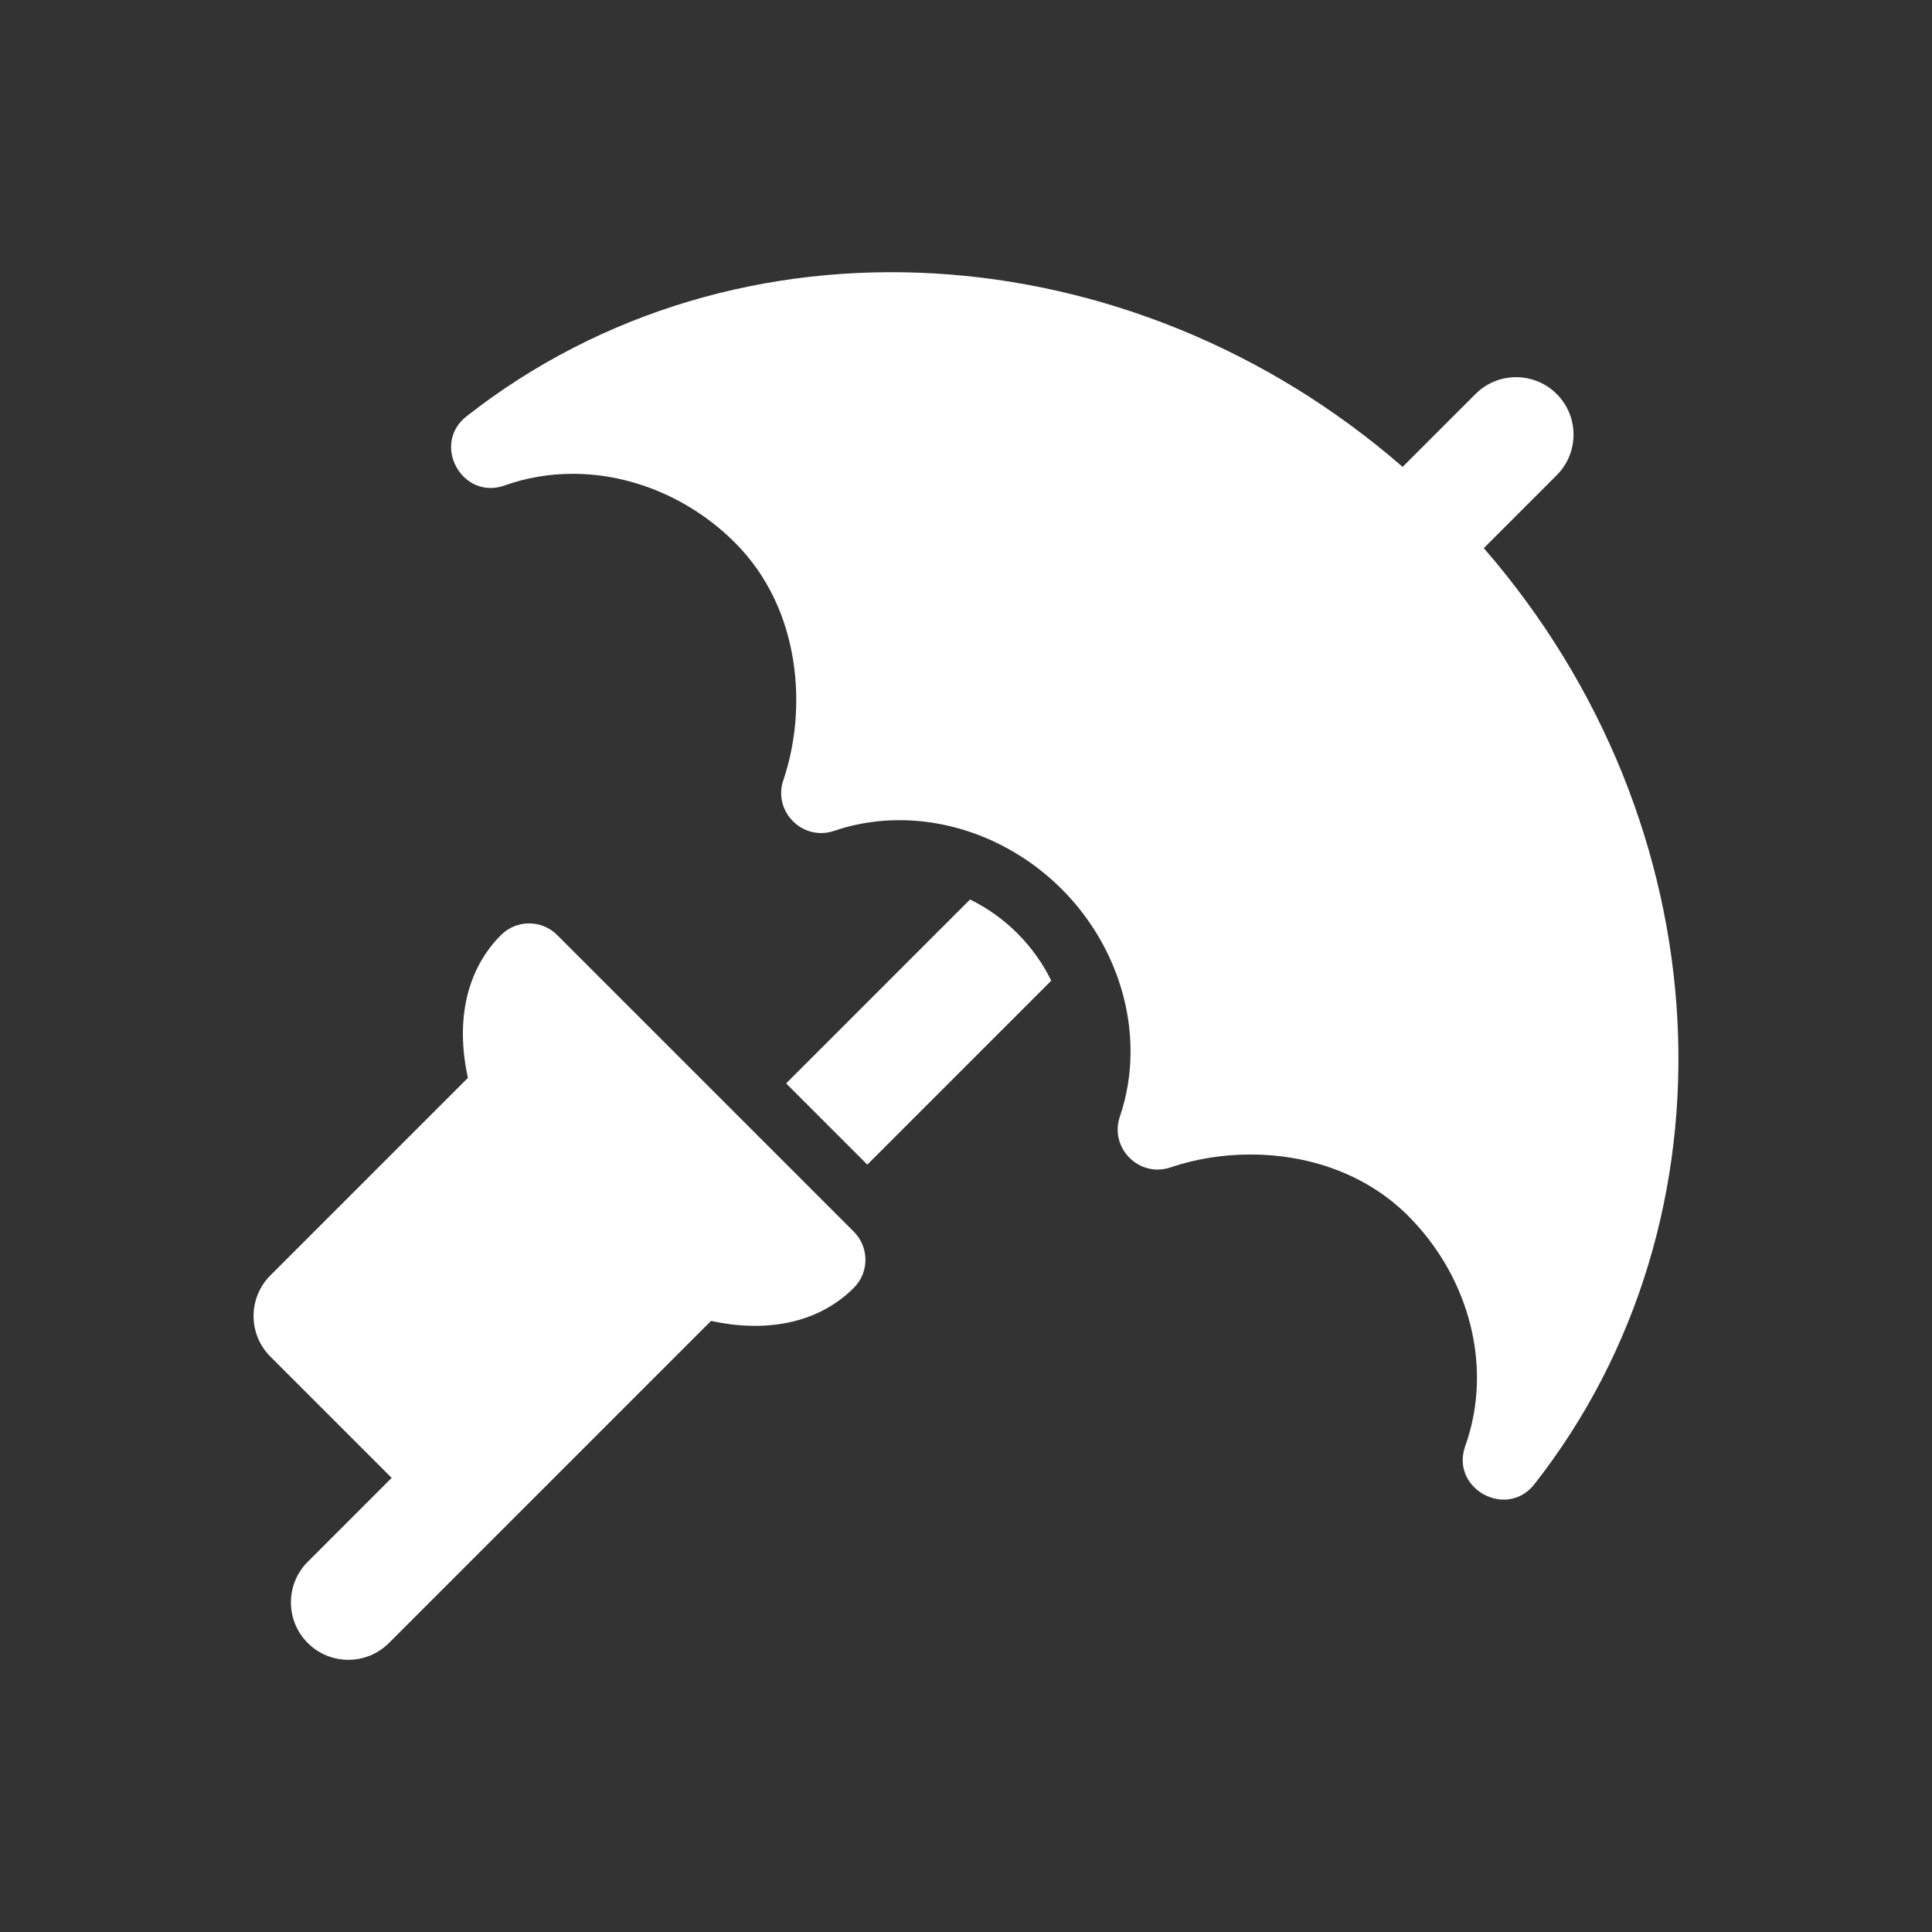 <?xml version="1.0" encoding="utf-8"?>
<!-- Generator: Adobe Illustrator 18.1.1, SVG Export Plug-In . SVG Version: 6.00 Build 0)  -->
<svg version="1.2" baseProfile="tiny" xmlns="http://www.w3.org/2000/svg" xmlns:xlink="http://www.w3.org/1999/xlink" x="0px"
	 y="0px" width="128px" height="128px" viewBox="0 0 128 128" xml:space="preserve">
<rect x="0" y="0" width="128" height="128" fill="#333333" stroke="none"/>
<g id="_x31_28px_boxes">
	<rect fill="none" width="128" height="128"/>
</g>
<g id="Production">
	<g>
		<path fill="#ffffff" d="M64.267,59.594L52.082,71.779l5.38,5.38l12.186-12.186
			C68.543,62.713,66.664,60.764,64.267,59.594z"/>
		<path fill="#ffffff" d="M36.913,61.948c-1.027-1.027-2.693-1.027-3.72,0c-2.262,2.262-3.035,5.617-2.193,9.464
			c-3.958,3.959-1.304,1.305-13.087,13.087c-1.485,1.485-1.486,3.894-0,5.38l8.035,8.035l-5.559,5.559
			c-1.486,1.486-1.486,3.894,0,5.38c1.486,1.485,3.894,1.486,5.38,0l21.339-21.34l0,0
			c3.419,0.749,6.977,0.293,9.46-2.19c1.027-1.026,1.027-2.693,0-3.72C51.68,76.715,55.881,80.916,36.913,61.948z"
			/>
		<path fill="#ffffff" d="M98.305,36.315c2.93-2.93,1.987-1.987,4.831-4.831c1.486-1.486,1.486-3.894,0-5.38
			c-1.486-1.486-3.894-1.486-5.38-0c-2.391,2.391-1.329,1.329-4.829,4.829
			C74.968,15.294,48.841,13.512,30.911,27.58c-2.356,1.848-0.286,5.59,2.53,4.582
			c1.429-0.512,2.95-0.771,4.518-0.771c3.923,0,7.837,1.664,10.737,4.564c4.413,4.412,4.788,11.077,3.204,15.726
			c-0.709,2.08,1.284,4.074,3.365,3.365c3.797-1.295,8.222-0.821,12.056,1.494c2.153,1.3,4.018,3.124,5.38,5.38
			c2.229,3.692,2.834,8.124,1.493,12.056c-0.709,2.08,1.285,4.074,3.365,3.365
			c1.635-0.557,3.455-0.852,5.267-0.852c4.129,0,7.843,1.44,10.459,4.056c4.139,4.139,5.628,10.127,3.793,15.255
			c-1.009,2.819,2.736,4.883,4.582,2.53C115.509,80.678,114.188,54.596,98.305,36.315z"/>
	</g>
</g>
</svg>
